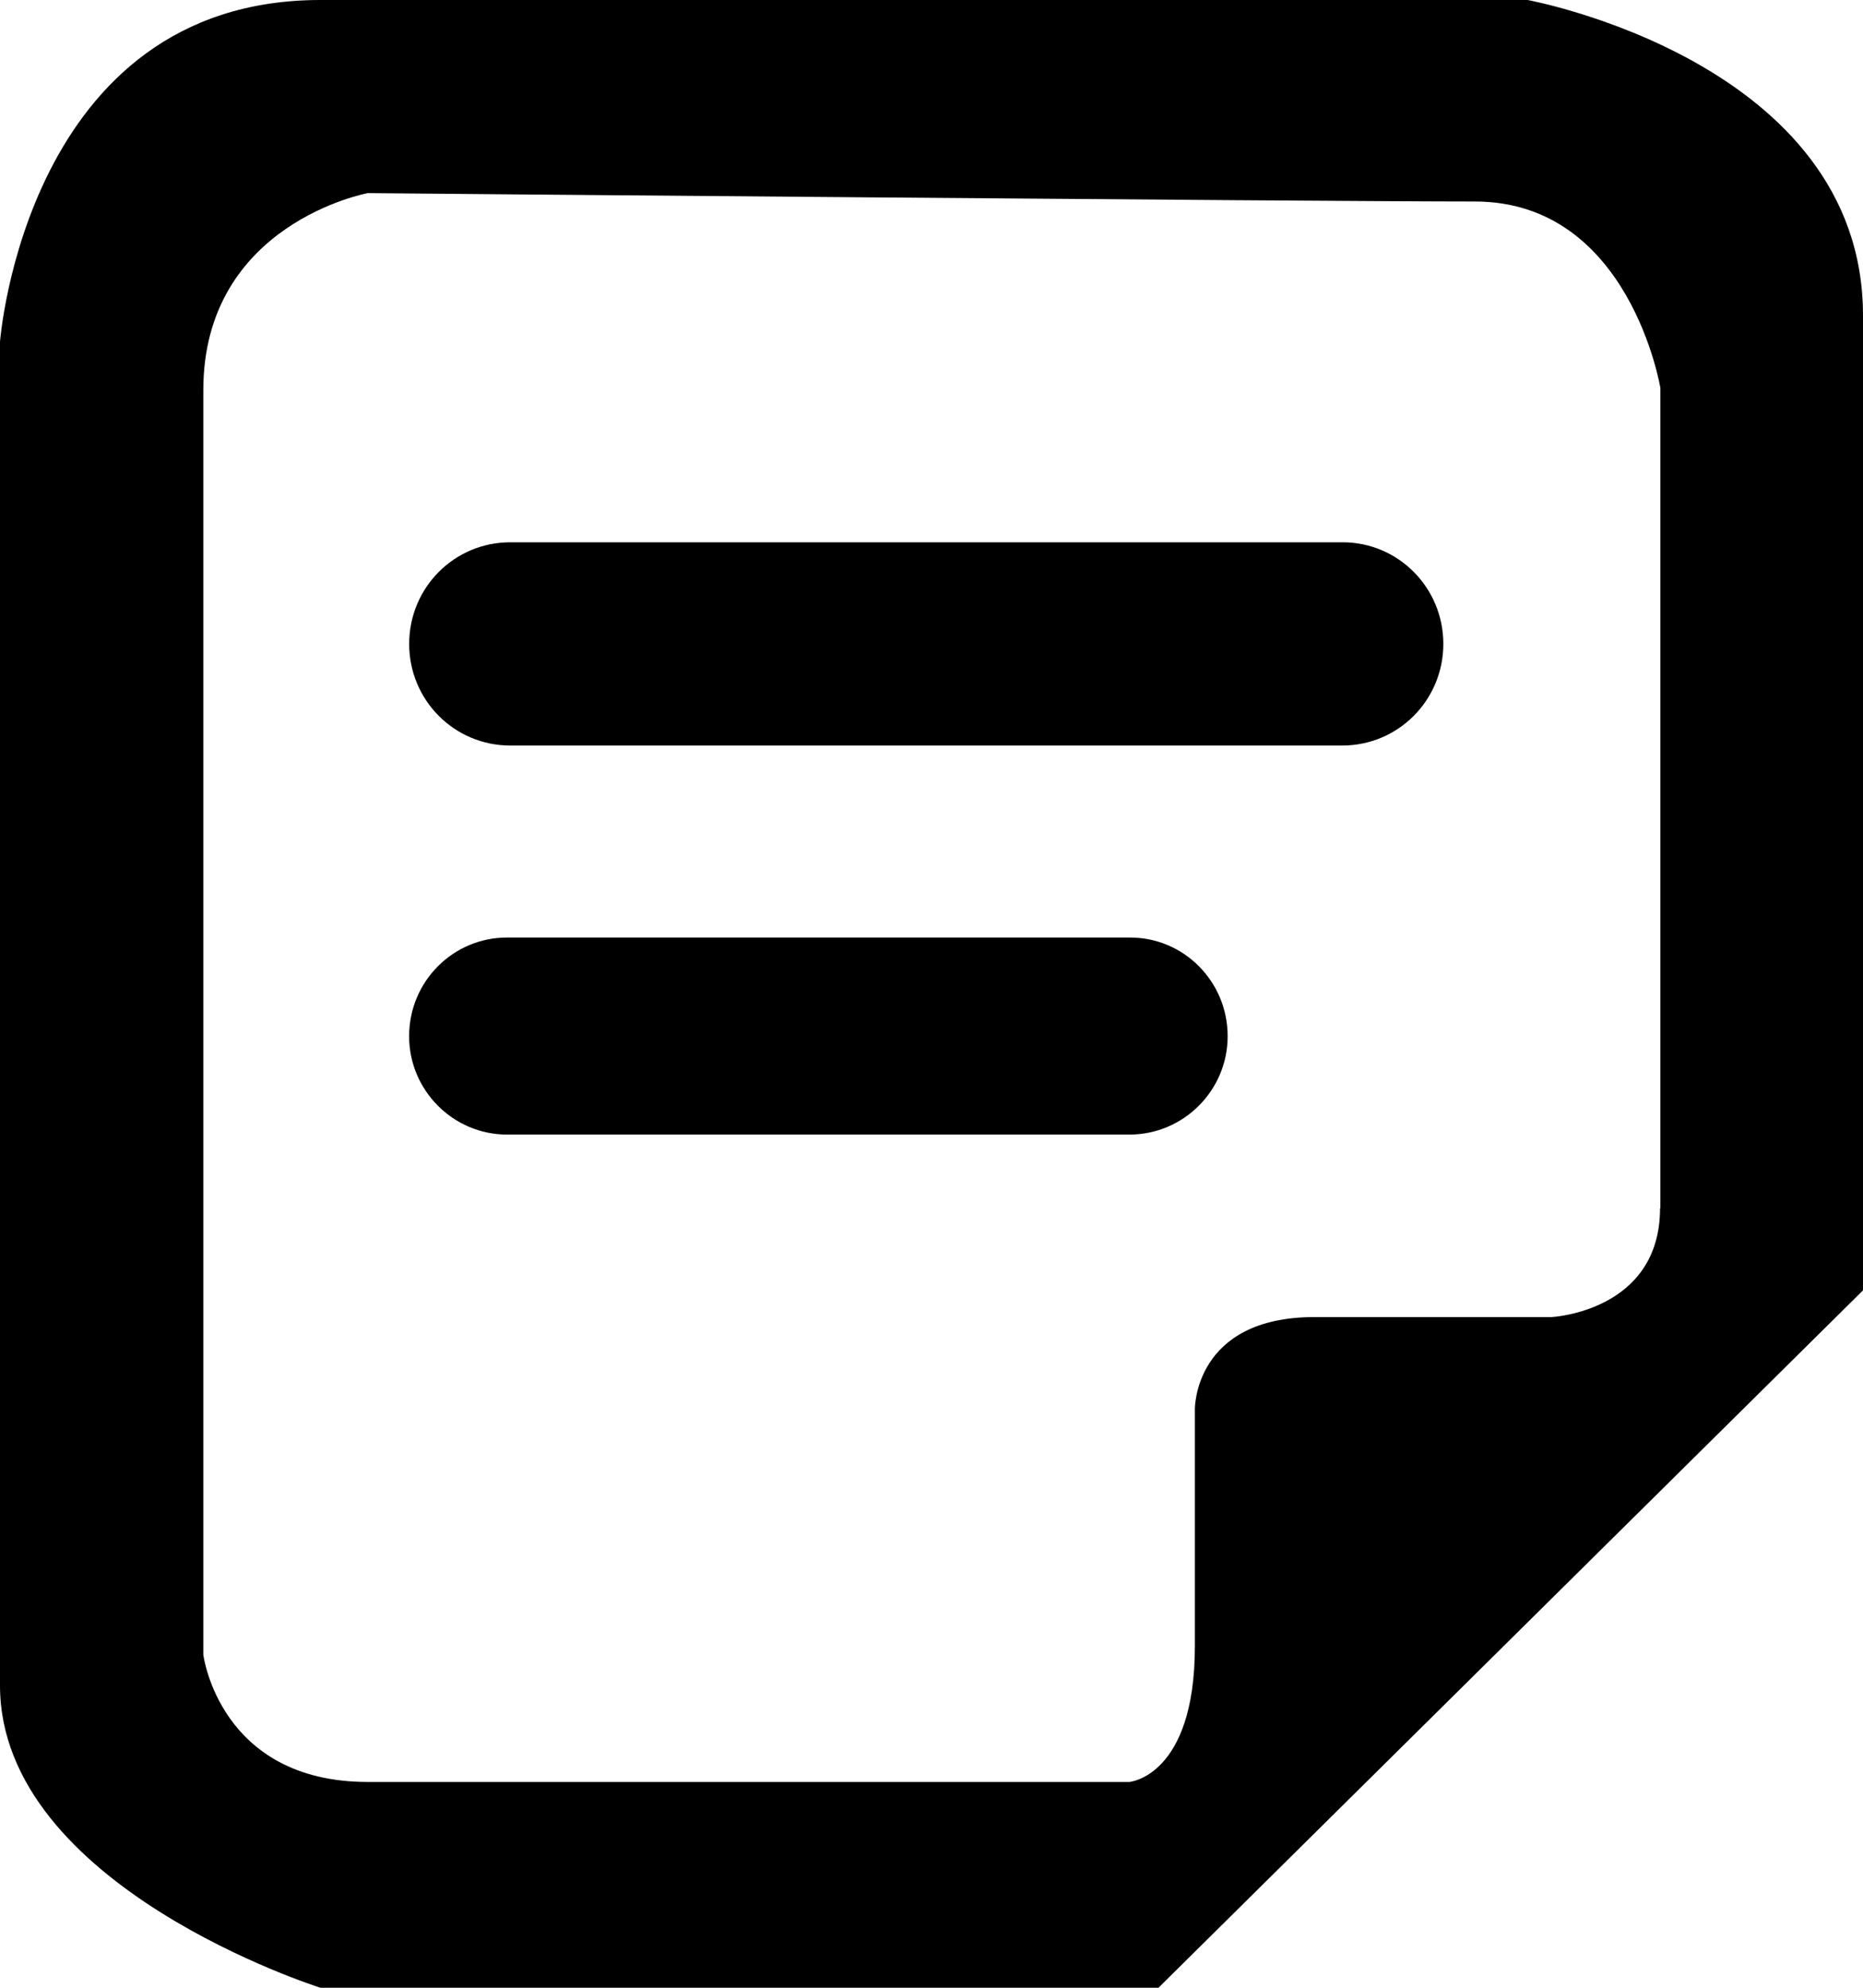 <!-- Generated by IcoMoon.io -->
<svg version="1.1" xmlns="http://www.w3.org/2000/svg" width="30" height="32" viewBox="0 0 30 32">
<title>12</title>
<path d="M24.599 0h-19.439c-4.745 0-5.16 5.503-5.16 5.503v21.63c0 3.243 5.16 4.867 5.16 4.867h13.495l11.345-11.227v-15.694c0-4.090-5.401-5.079-5.401-5.079zM26.732 19.449c0 1.666-1.746 1.754-1.746 1.754h-3.818c-1.945 0-1.927 1.483-1.927 1.483v3.817c0 2.095-1.054 2.184-1.054 2.184h-12.265c-2.39 0-2.648-2.048-2.648-2.048v-20.358c0-2.684 2.648-3.172 2.648-3.172s15.327 0.135 17.828 0.135c2.495 0 2.987 3.002 2.987 3.002v13.204l-0.006 0zM23.242 10.366c0 0.906-0.726 1.636-1.628 1.636h-13.397c-0.902 0-1.628-0.73-1.628-1.636s0.726-1.636 1.628-1.636h13.403c0.896 0 1.622 0.73 1.622 1.636zM19.769 16.682c0 0.871-0.709 1.583-1.582 1.583h-10.023c-0.867 0-1.576-0.712-1.576-1.583 0-0.883 0.709-1.589 1.576-1.589h10.023c0.873-0.006 1.582 0.706 1.582 1.589z"></path>
</svg>
